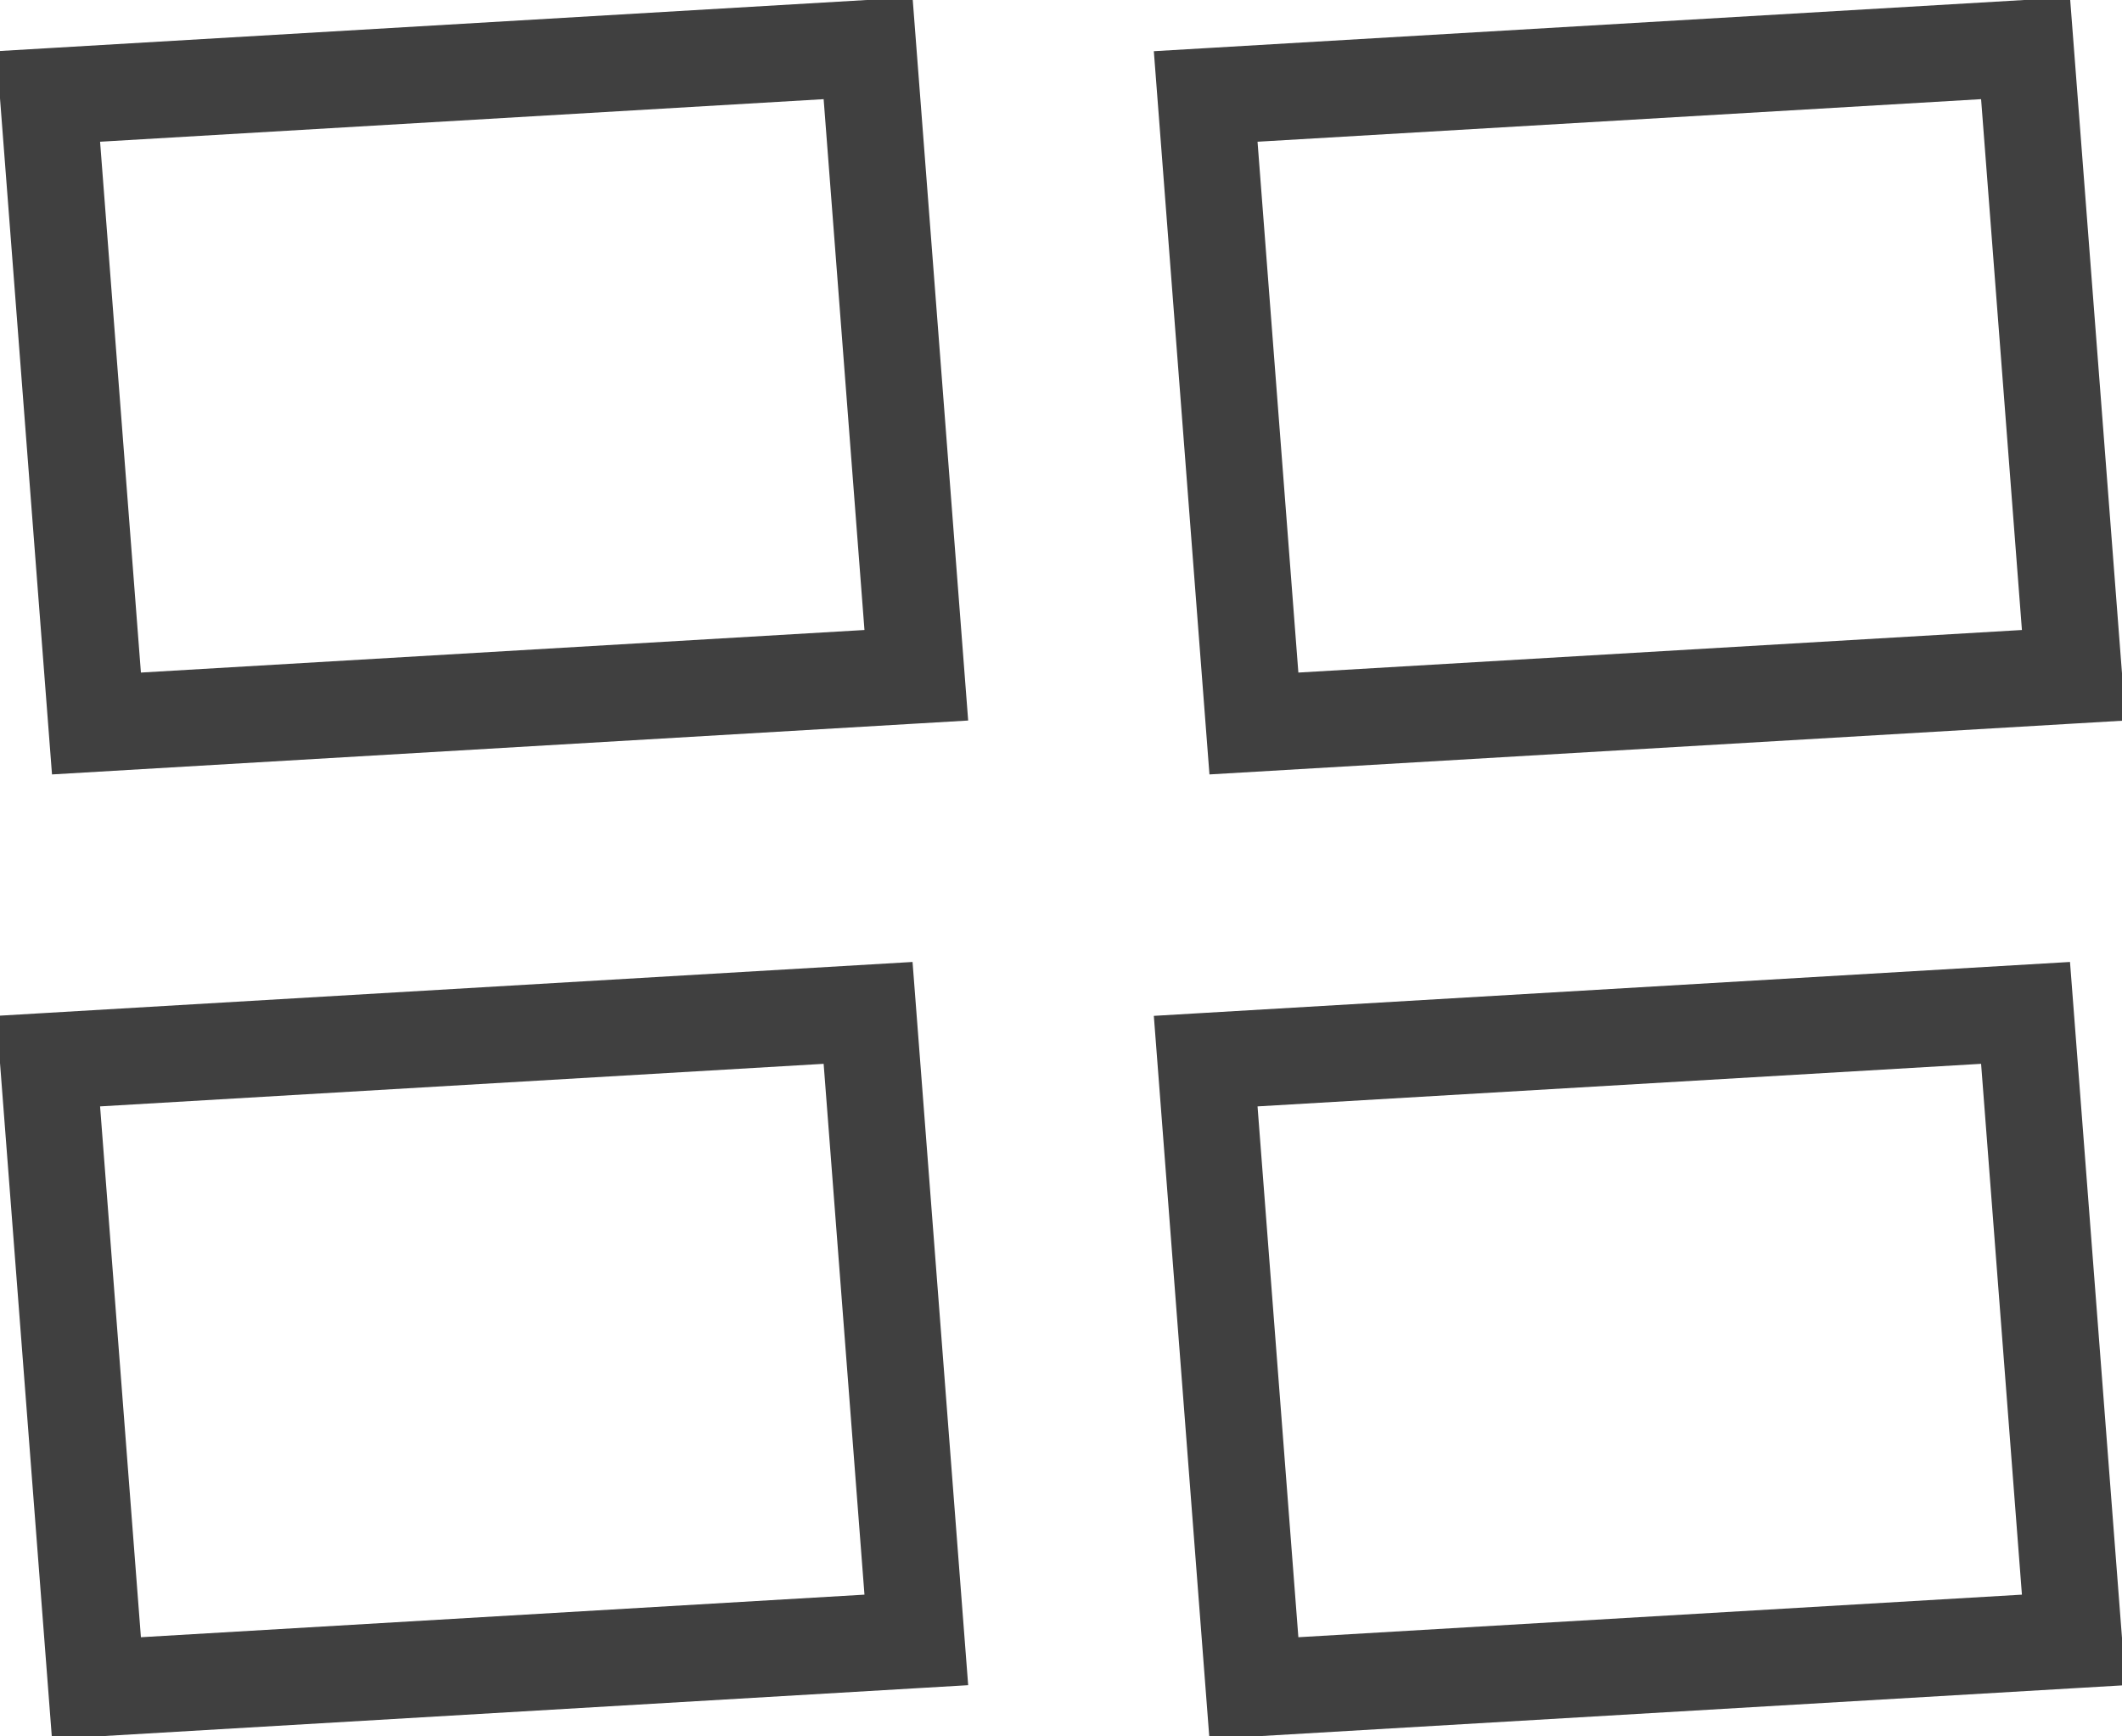 <svg xmlns="http://www.w3.org/2000/svg" width="22" height="18" viewBox="0 0 22 18">
  <path fill="none" stroke="#404040" d="M10,13.5 L10.5,20 L2,20.5 L1.5,14 L10,13.5 Z M22,13.5 L22.5,20 L14,20.5 L13.5,14 L22,13.5 Z M10,3.5 L10.5,10 L2,10.5 L1.5,4 L10,3.5 Z M22,3.5 L22.5,10 L14,10.5 L13.5,4 L22,3.5 Z" transform="translate(-1 -3)"/>
</svg>
